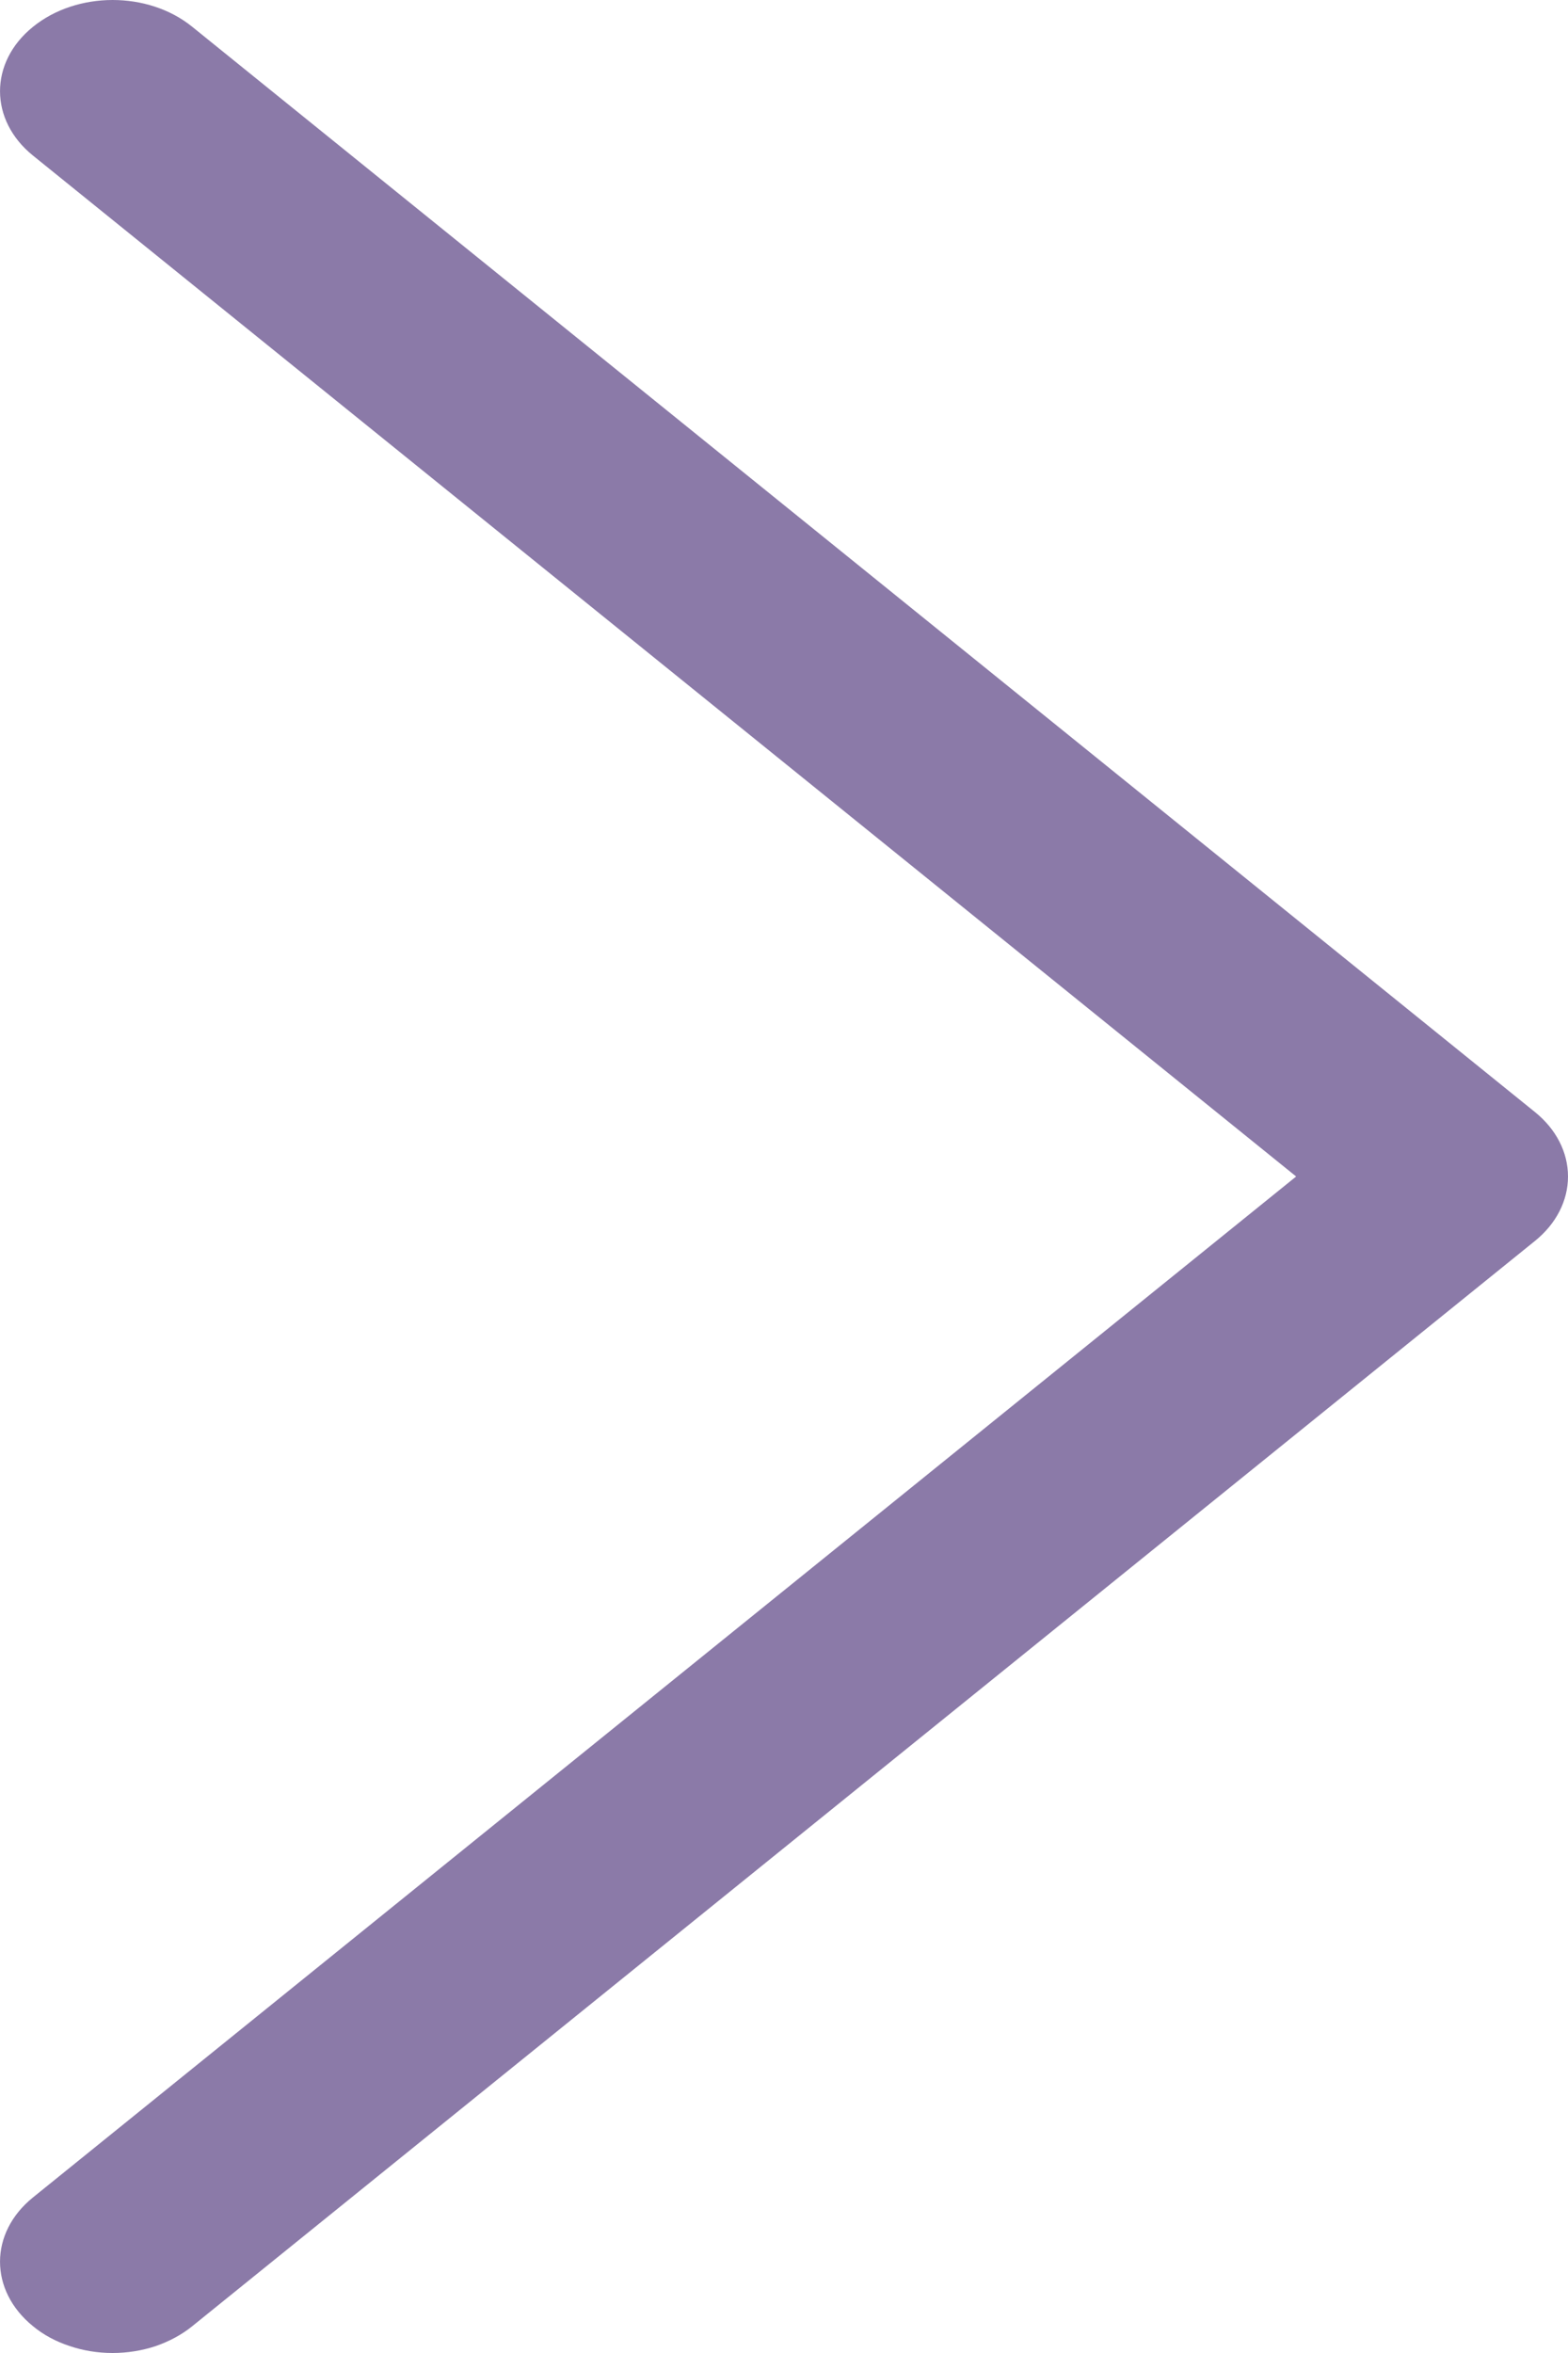<svg width="8" height="12" viewBox="0 0 8 12" fill="none" xmlns="http://www.w3.org/2000/svg">
<path d="M7.831 5.671L0.98 0.136C0.755 -0.046 0.392 -0.045 0.168 0.137C-0.056 0.318 -0.056 0.613 0.169 0.794L6.613 6L0.169 11.206C-0.056 11.387 -0.056 11.681 0.168 11.863C0.221 11.907 0.284 11.941 0.354 11.964C0.424 11.988 0.499 12 0.574 12C0.65 12 0.724 11.988 0.794 11.965C0.863 11.941 0.927 11.907 0.98 11.864L7.831 6.329C7.939 6.242 8 6.124 8 6C8 5.876 7.939 5.758 7.831 5.671Z" fill="#8B7AA8"/>
</svg>
